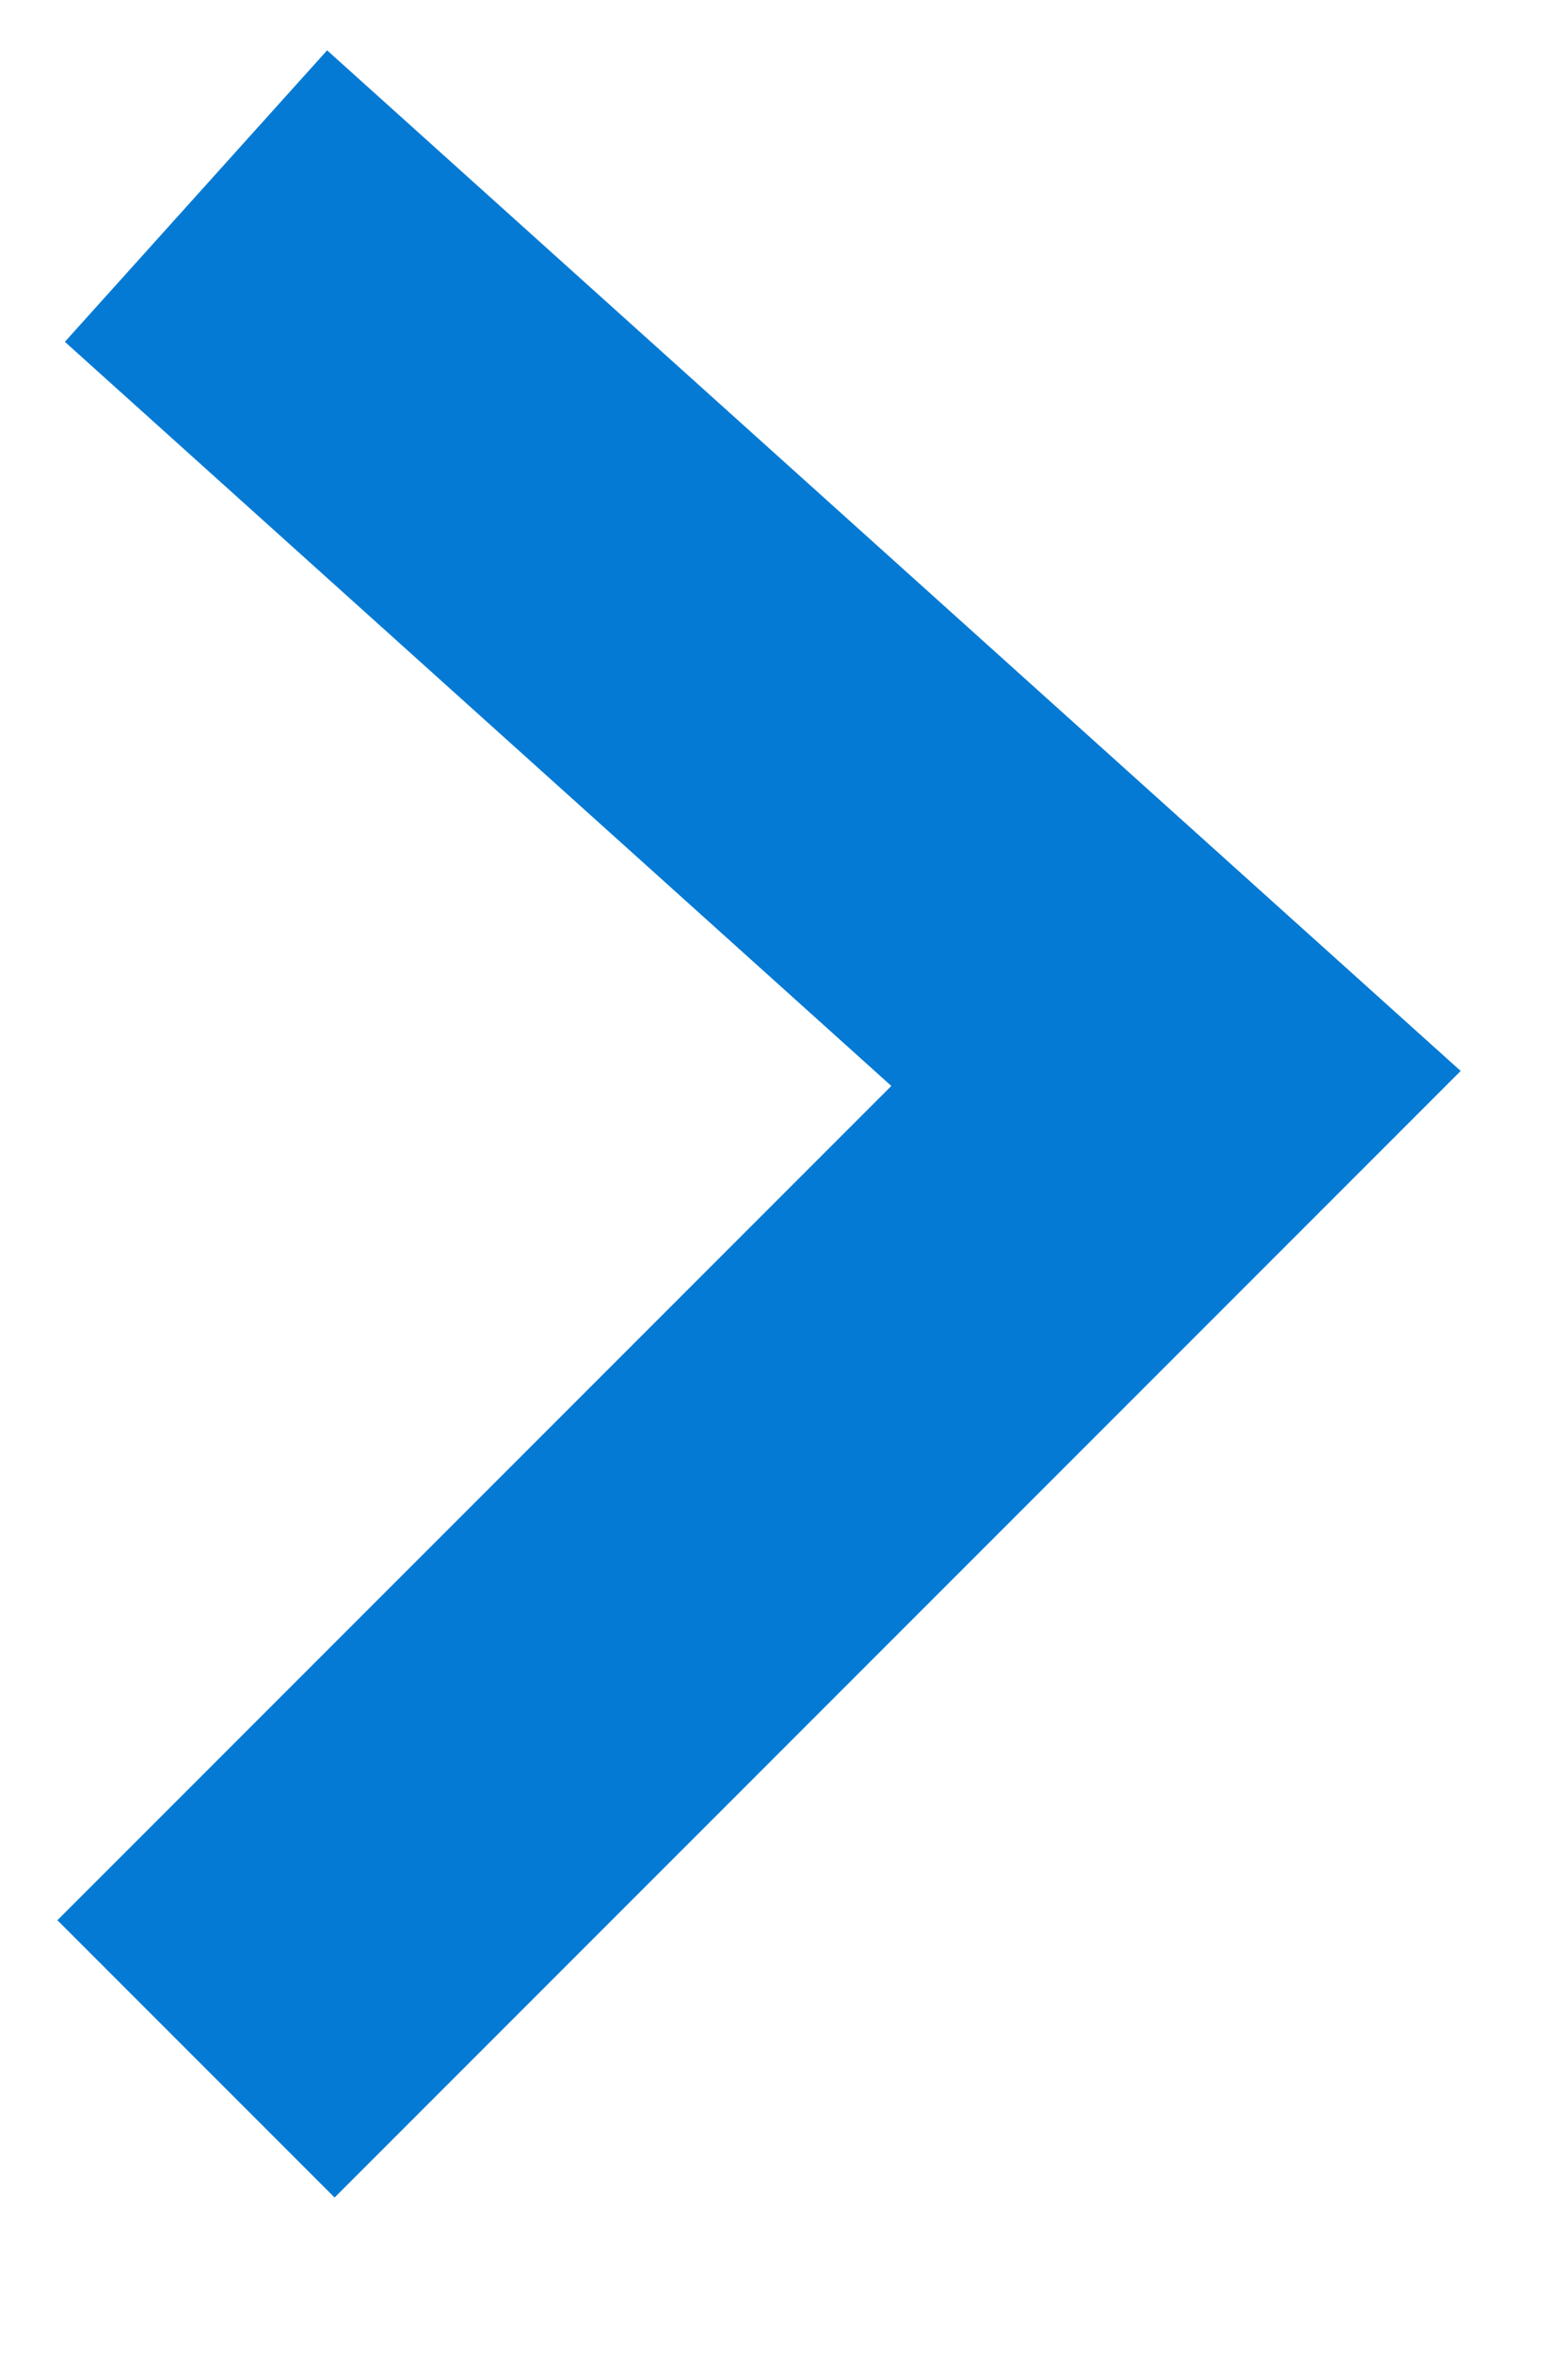 <svg xmlns="http://www.w3.org/2000/svg" width="8" height="12" viewBox="0 0 8 12">
    <g fill="none" fill-rule="evenodd">
        <g stroke="#047AD4" stroke-width="2">
            <g>
                <g>
                    <path d="M33 2.25L38 6.75 33 11.75" transform="translate(-1955 -184) translate(1551 178.25) translate(372 4.5)"/>
                </g>
            </g>
        </g>
    </g>
</svg>
